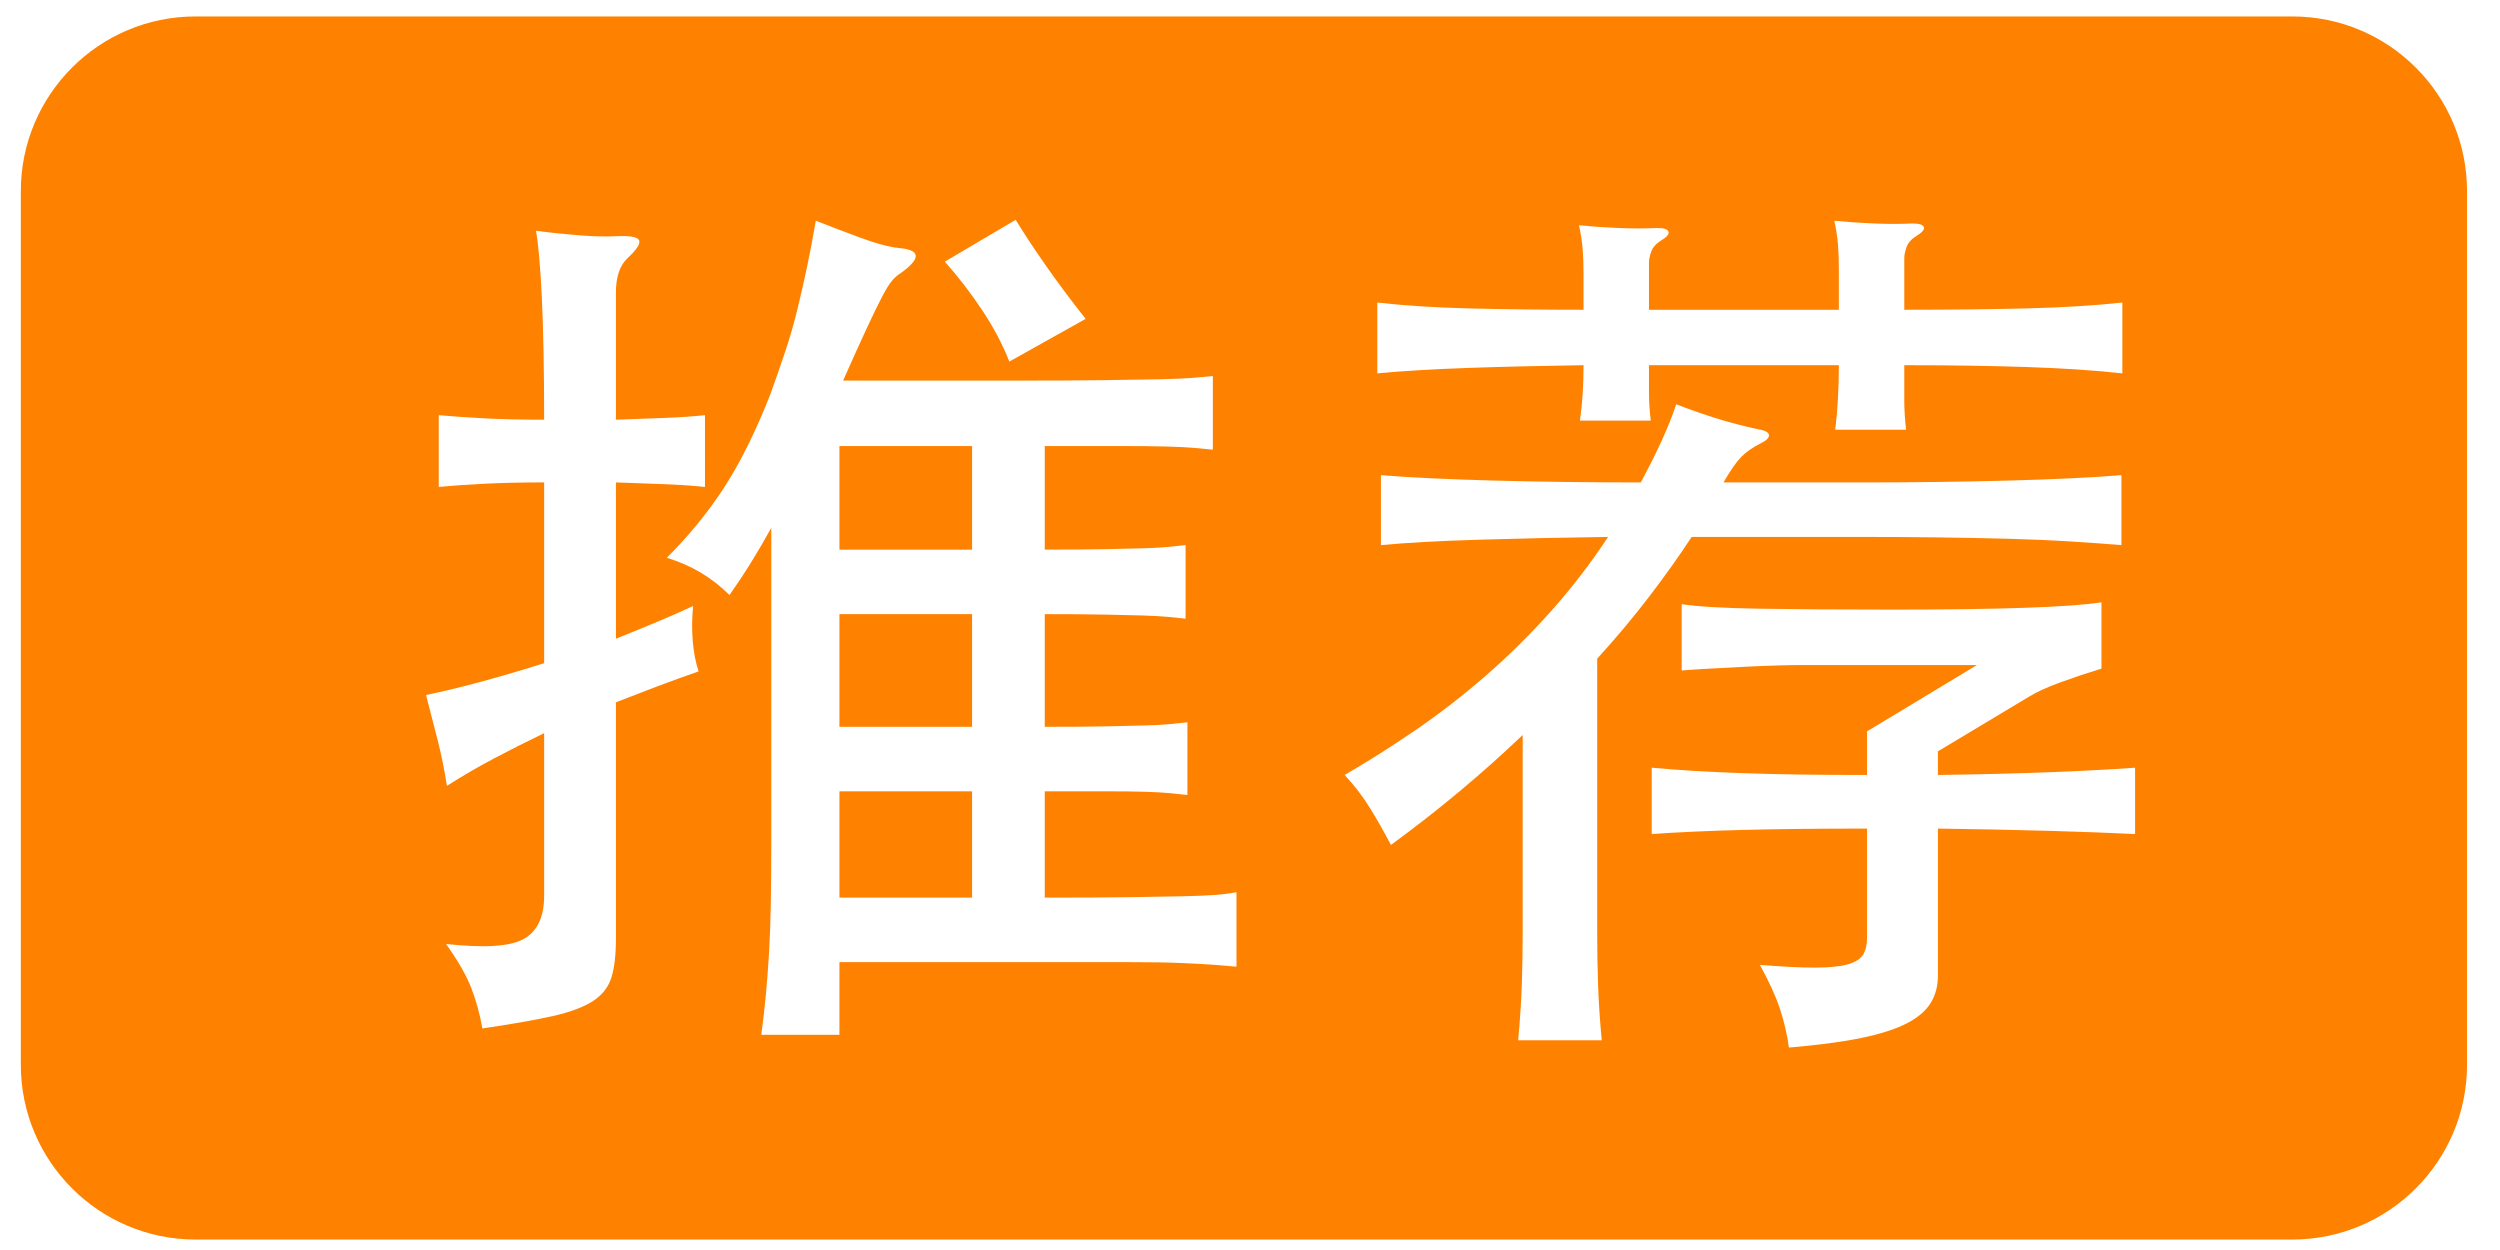 <?xml version="1.0" encoding="utf-8"?>
<!-- Generator: Adobe Illustrator 16.0.0, SVG Export Plug-In . SVG Version: 6.00 Build 0)  -->
<!DOCTYPE svg PUBLIC "-//W3C//DTD SVG 1.1//EN" "http://www.w3.org/Graphics/SVG/1.1/DTD/svg11.dtd">
<svg version="1.1" id="图层_1" xmlns="http://www.w3.org/2000/svg" xmlns:xlink="http://www.w3.org/1999/xlink" x="0px" y="0px"
	 width="1140px" height="570px" viewBox="0 0 1140 570" enable-background="new 0 0 1140 570" xml:space="preserve">
<path fill="#FF8100" d="M1045.282,565.23H89.176C45.178,565.23,9.5,529.55,9.5,485.553V87.175C9.5,43.178,45.18,7.5,89.176,7.5
	h956.107c43.998,0,79.677,35.679,79.677,79.675v398.378C1124.959,529.55,1089.281,565.23,1045.282,565.23z M321.463,189.319
	c-5.243,0.558-11.25,0.971-18.023,1.242c-6.772,0.271-14.293,0.558-22.581,0.829v-58.004c0-7.187,1.801-12.43,5.388-15.744
	c4.144-3.871,5.864-6.565,5.18-8.078c-0.685-1.514-4.081-2.135-10.151-1.865c-4.7,0.271-10.5,0.144-17.401-0.414
	c-6.9-0.558-13.4-1.242-19.471-2.071c1.099,6.071,2.006,16.365,2.691,30.866c0.684,14.501,1.037,32.938,1.037,55.312
	c-10.215,0-19.265-0.207-27.139-0.621c-7.872-0.414-14.852-0.893-20.924-1.451v32.731c5.802-0.558,12.702-1.037,20.716-1.451
	c8.016-0.414,17.129-0.621,27.345-0.621v82.448c-9.673,3.044-19.06,5.802-28.175,8.288c-9.114,2.485-17.671,4.557-25.687,6.213
	c1.659,6.357,3.379,13.052,5.18,20.092c1.8,7.046,3.25,14.151,4.351,21.338c6.899-4.413,14.022-8.555,21.337-12.429
	c7.314-3.872,14.979-7.729,22.994-11.601v74.163c0,9.673-3.107,16.223-9.322,19.682c-6.214,3.459-18.023,4.205-35.424,2.278
	c5.53,7.728,9.385,14.503,11.601,20.3c2.215,5.801,3.872,11.873,4.973,18.231c13.258-1.944,23.885-3.811,31.902-5.595
	c8.016-1.799,14.15-4.08,18.437-6.836c4.287-2.772,7.106-6.357,8.494-10.771c1.386-4.431,2.07-10.357,2.07-17.816V320.242
	c6.358-2.485,12.637-4.907,18.852-7.249c6.214-2.342,12.493-4.622,18.852-6.837c-1.385-4.144-2.278-8.845-2.691-14.087
	c-0.415-5.242-0.352-10.5,0.207-15.743c-4.701,2.216-10.007,4.558-15.951,7.043c-5.945,2.486-12.366,5.115-19.265,7.873V219.98
	c8.287,0.271,15.808,0.558,22.581,0.829c6.772,0.271,12.779,0.685,18.022,1.243V189.32L321.463,189.319z M477.244,121.579
	c-5.528-7.872-10.215-14.979-14.086-21.336l-32.316,19.058c6.358,7.187,12.08,14.645,17.194,22.375
	c5.115,7.728,9.178,15.472,12.221,23.201l34.803-19.473c-6.36-8.016-12.286-15.951-17.817-23.823L477.244,121.579z M563.834,406.834
	c-2.755,0.558-5.943,0.971-9.528,1.242c-3.586,0.271-8.493,0.479-14.708,0.62c-6.214,0.146-14.356,0.272-24.444,0.415
	c-10.088,0.146-22.994,0.208-38.738,0.208v-48.477c11.6,0,20.987,0,28.173,0c7.187,0,13.051,0.064,17.608,0.206
	c4.557,0.145,8.286,0.35,11.187,0.622c2.899,0.271,5.593,0.557,8.079,0.827v-33.144c-2.486,0.27-5.116,0.556-7.874,0.828
	c-2.755,0.271-6.485,0.478-11.186,0.621c-4.702,0.144-10.629,0.27-17.815,0.413c-7.187,0.145-16.573,0.206-28.173,0.206v-51.374
	c11.329,0,20.509,0.064,27.551,0.207c7.043,0.143,12.844,0.271,17.402,0.414c4.557,0.144,8.285,0.351,11.186,0.621
	c2.9,0.271,5.592,0.557,8.078,0.828v-33.56c-2.486,0.271-5.115,0.558-7.872,0.829c-2.756,0.271-6.422,0.479-10.979,0.621
	c-4.558,0.144-10.422,0.271-17.607,0.414c-7.187,0.144-16.431,0.207-27.759,0.207v-47.231c14.087,0,25.479,0,34.181,0
	c8.7,0,15.743,0.064,21.129,0.207c5.387,0.144,9.593,0.352,12.639,0.622c3.042,0.27,5.943,0.558,8.7,0.828v-33.559
	c-2.756,0.27-5.865,0.557-9.322,0.828c-3.458,0.271-8.43,0.479-14.914,0.621c-6.487,0.144-15.123,0.271-25.896,0.415
	s-24.859,0.207-42.26,0.207h-76.233c4.414-9.943,8.016-17.879,10.772-23.823c2.756-5.944,5.035-10.628,6.837-14.086
	c1.8-3.458,3.315-5.944,4.558-7.458c1.242-1.513,2.55-2.692,3.936-3.522c9.672-6.9,9.385-10.772-0.828-11.6
	c-4.702-0.558-10.564-2.135-17.609-4.764c-7.043-2.629-13.735-5.18-20.092-7.665c-1.387,8.016-2.758,15.266-4.145,21.751
	c-1.385,6.486-2.836,12.843-4.351,19.059c-1.512,6.214-3.313,12.43-5.385,18.645c-2.073,6.213-4.351,12.779-6.838,19.68
	c-6.628,16.843-13.608,30.931-20.922,42.261c-7.314,11.33-16.096,22.103-26.31,32.316c11.042,3.314,20.571,8.972,28.588,16.987
	c3.313-4.702,6.566-9.593,9.736-14.708c3.17-5.115,6.279-10.421,9.322-15.951v142.109c0,11.044-0.065,20.715-0.207,29.004
	c-0.144,8.287-0.414,15.886-0.829,22.787c-0.414,6.898-0.893,13.322-1.45,19.263c-0.558,5.93-1.243,11.937-2.071,18.025h35.63
	v-33.146h90.32c16.573,0,30.037,0,40.396,0c10.359,0,18.789,0.126,25.273,0.415c6.486,0.269,11.537,0.54,15.123,0.828
	c3.585,0.27,6.9,0.541,9.943,0.827v-33.975L563.834,406.834z M624.74,368.51c3.314,5.387,6.486,10.979,9.529,16.78
	c21.544-15.743,41.575-32.46,60.075-50.132v89.49c0,8.829-0.143,17.116-0.413,24.86c-0.271,7.728-0.829,16.016-1.657,24.86h38.117
	c-0.829-8.845-1.388-17.13-1.658-24.86c-0.271-7.744-0.415-16.029-0.415-24.86V300.354c8.559-9.386,16.431-18.788,23.615-28.173
	c7.188-9.385,13.673-18.501,19.474-27.344h78.304c11.042,0,22.166,0.064,33.354,0.207c11.186,0.144,21.957,0.351,32.314,0.622
	c10.359,0.271,19.952,0.685,28.796,1.243c8.845,0.557,16.572,1.1,23.2,1.658v-31.903c-6.628,0.558-14.355,1.036-23.2,1.451
	c-8.845,0.414-18.437,0.765-28.796,1.036c-10.357,0.271-21.129,0.479-32.314,0.621c-11.188,0.144-22.312,0.207-33.354,0.207h-63.805
	c3.045-5.242,5.658-9.051,7.872-11.394c2.217-2.342,5.243-4.495,9.115-6.422c2.756-1.387,4.001-2.692,3.729-3.937
	c-0.271-1.242-2.216-2.135-5.8-2.692c-5.243-1.1-10.836-2.549-16.779-4.35c-5.945-1.8-12.493-4.08-19.681-6.837
	c-1.657,4.972-3.792,10.358-6.423,16.158c-2.629,5.801-5.862,12.286-9.736,19.474h-0.413c-22.645,0-44.604-0.271-65.875-0.829
	c-21.275-0.558-38.674-1.386-52.205-2.486v31.902c11.603-1.1,26.723-1.929,45.368-2.486c18.644-0.558,38.052-0.972,58.209-1.244
	c-8.014,12.158-16.778,23.552-26.308,34.182c-9.531,10.628-19.473,20.445-29.83,29.416c-10.357,8.972-20.987,17.193-31.904,24.652
	c-10.915,7.457-21.607,14.229-32.109,20.302c4.415,4.7,8.287,9.735,11.603,15.122L624.74,368.51z M967.79,137.944
	c-12.43,1.386-26.994,2.279-43.71,2.692c-16.717,0.414-35.28,0.621-55.725,0.621v-23.615c0-1.386,0.351-3.043,1.036-4.972
	c0.685-1.929,2.134-3.585,4.35-4.972c2.756-1.658,3.937-3.043,3.522-4.143c-0.414-1.1-2.137-1.657-5.181-1.657
	c-5.242,0.271-11.12,0.271-17.606,0c-6.486-0.271-12.494-0.685-18.022-1.242c0.829,3.872,1.385,7.457,1.657,10.772
	c0.271,3.315,0.414,7.187,0.414,11.601v18.229h-86.593v-21.544c0-1.386,0.351-3.044,1.035-4.972
	c0.686-1.929,2.136-3.586,4.352-4.973c2.756-1.658,3.937-3.044,3.521-4.143c-0.414-1.101-2.136-1.658-5.18-1.658
	c-5.242,0.271-11.122,0.271-17.607,0c-6.485-0.27-12.495-0.684-18.023-1.242c0.829,3.872,1.386,7.458,1.658,10.772
	c0.271,3.315,0.413,7.187,0.413,11.601v16.159c-19.059,0-36.523-0.207-52.411-0.621c-15.887-0.414-29.767-1.306-41.638-2.692v32.315
	c11.601-1.1,25.417-1.928,41.433-2.486c16.015-0.558,33.558-0.972,52.616-1.243c0,4.701-0.143,9.115-0.413,13.258
	c-0.272,4.143-0.686,8.142-1.242,12.014h32.315c-0.559-4.414-0.829-8.763-0.829-13.051c0-4.287,0-8.351,0-12.222h86.593
	c0,4.972-0.144,10.007-0.414,15.123c-0.271,5.116-0.685,9.879-1.243,14.294h32.316c-0.558-4.7-0.829-9.114-0.829-13.258
	s0-9.53,0-16.159c20.445,0,39.01,0.271,55.725,0.829c16.717,0.557,31.281,1.513,43.71,2.901V137.944L967.79,137.944z
	 M973.591,350.072c-11.602,0.828-24.651,1.513-39.151,2.071c-14.502,0.558-31.426,0.971-50.754,1.242v-10.771l41.432-24.86
	c3.586-2.214,8.43-4.414,14.501-6.628c6.07-2.215,12.286-4.287,18.645-6.214v-30.244c-7.187,1.1-18.787,1.928-34.803,2.485
	c-16.014,0.558-36.188,0.829-60.489,0.829s-44.604-0.144-60.904-0.415c-16.301-0.27-28.029-0.971-35.215-2.07v30.246
	c3.314-0.272,7.457-0.56,12.429-0.829c4.973-0.271,10.15-0.56,15.538-0.828c5.387-0.271,10.501-0.479,15.33-0.621
	c4.827-0.144,8.763-0.208,11.808-0.208h79.548l-50.132,30.244v19.888c-22.374,0-41.368-0.27-56.969-0.829
	c-15.601-0.556-29.353-1.385-41.223-2.485v30.244c11.871-0.827,25.623-1.45,41.223-1.864c15.603-0.414,34.595-0.62,56.969-0.62
	v49.717c0,3.315-0.62,5.929-1.864,7.873c-1.242,1.93-3.585,3.379-7.044,4.351c-3.457,0.955-8.43,1.449-14.914,1.449
	c-6.487,0-14.853-0.411-25.066-1.243c4.143,7.459,7.186,14.088,9.114,19.889c1.93,5.801,3.314,11.728,4.144,17.816
	c13.258-1.118,24.237-2.564,32.939-4.352c8.7-1.801,15.601-4.016,20.714-6.63c5.116-2.627,8.764-5.734,10.979-9.322
	c2.216-3.599,3.316-7.744,3.316-12.427v-67.121c19.617,0.271,36.602,0.62,50.96,1.036c14.357,0.413,27.345,0.893,38.945,1.45
	v-30.244L973.591,350.072z M382.781,360.846h60.491v48.474h-60.491V360.846z M382.781,280.054h60.491v51.375h-60.491V280.054z
	 M382.781,203.407h60.491v47.231h-60.491V203.407z"/>
</svg>
